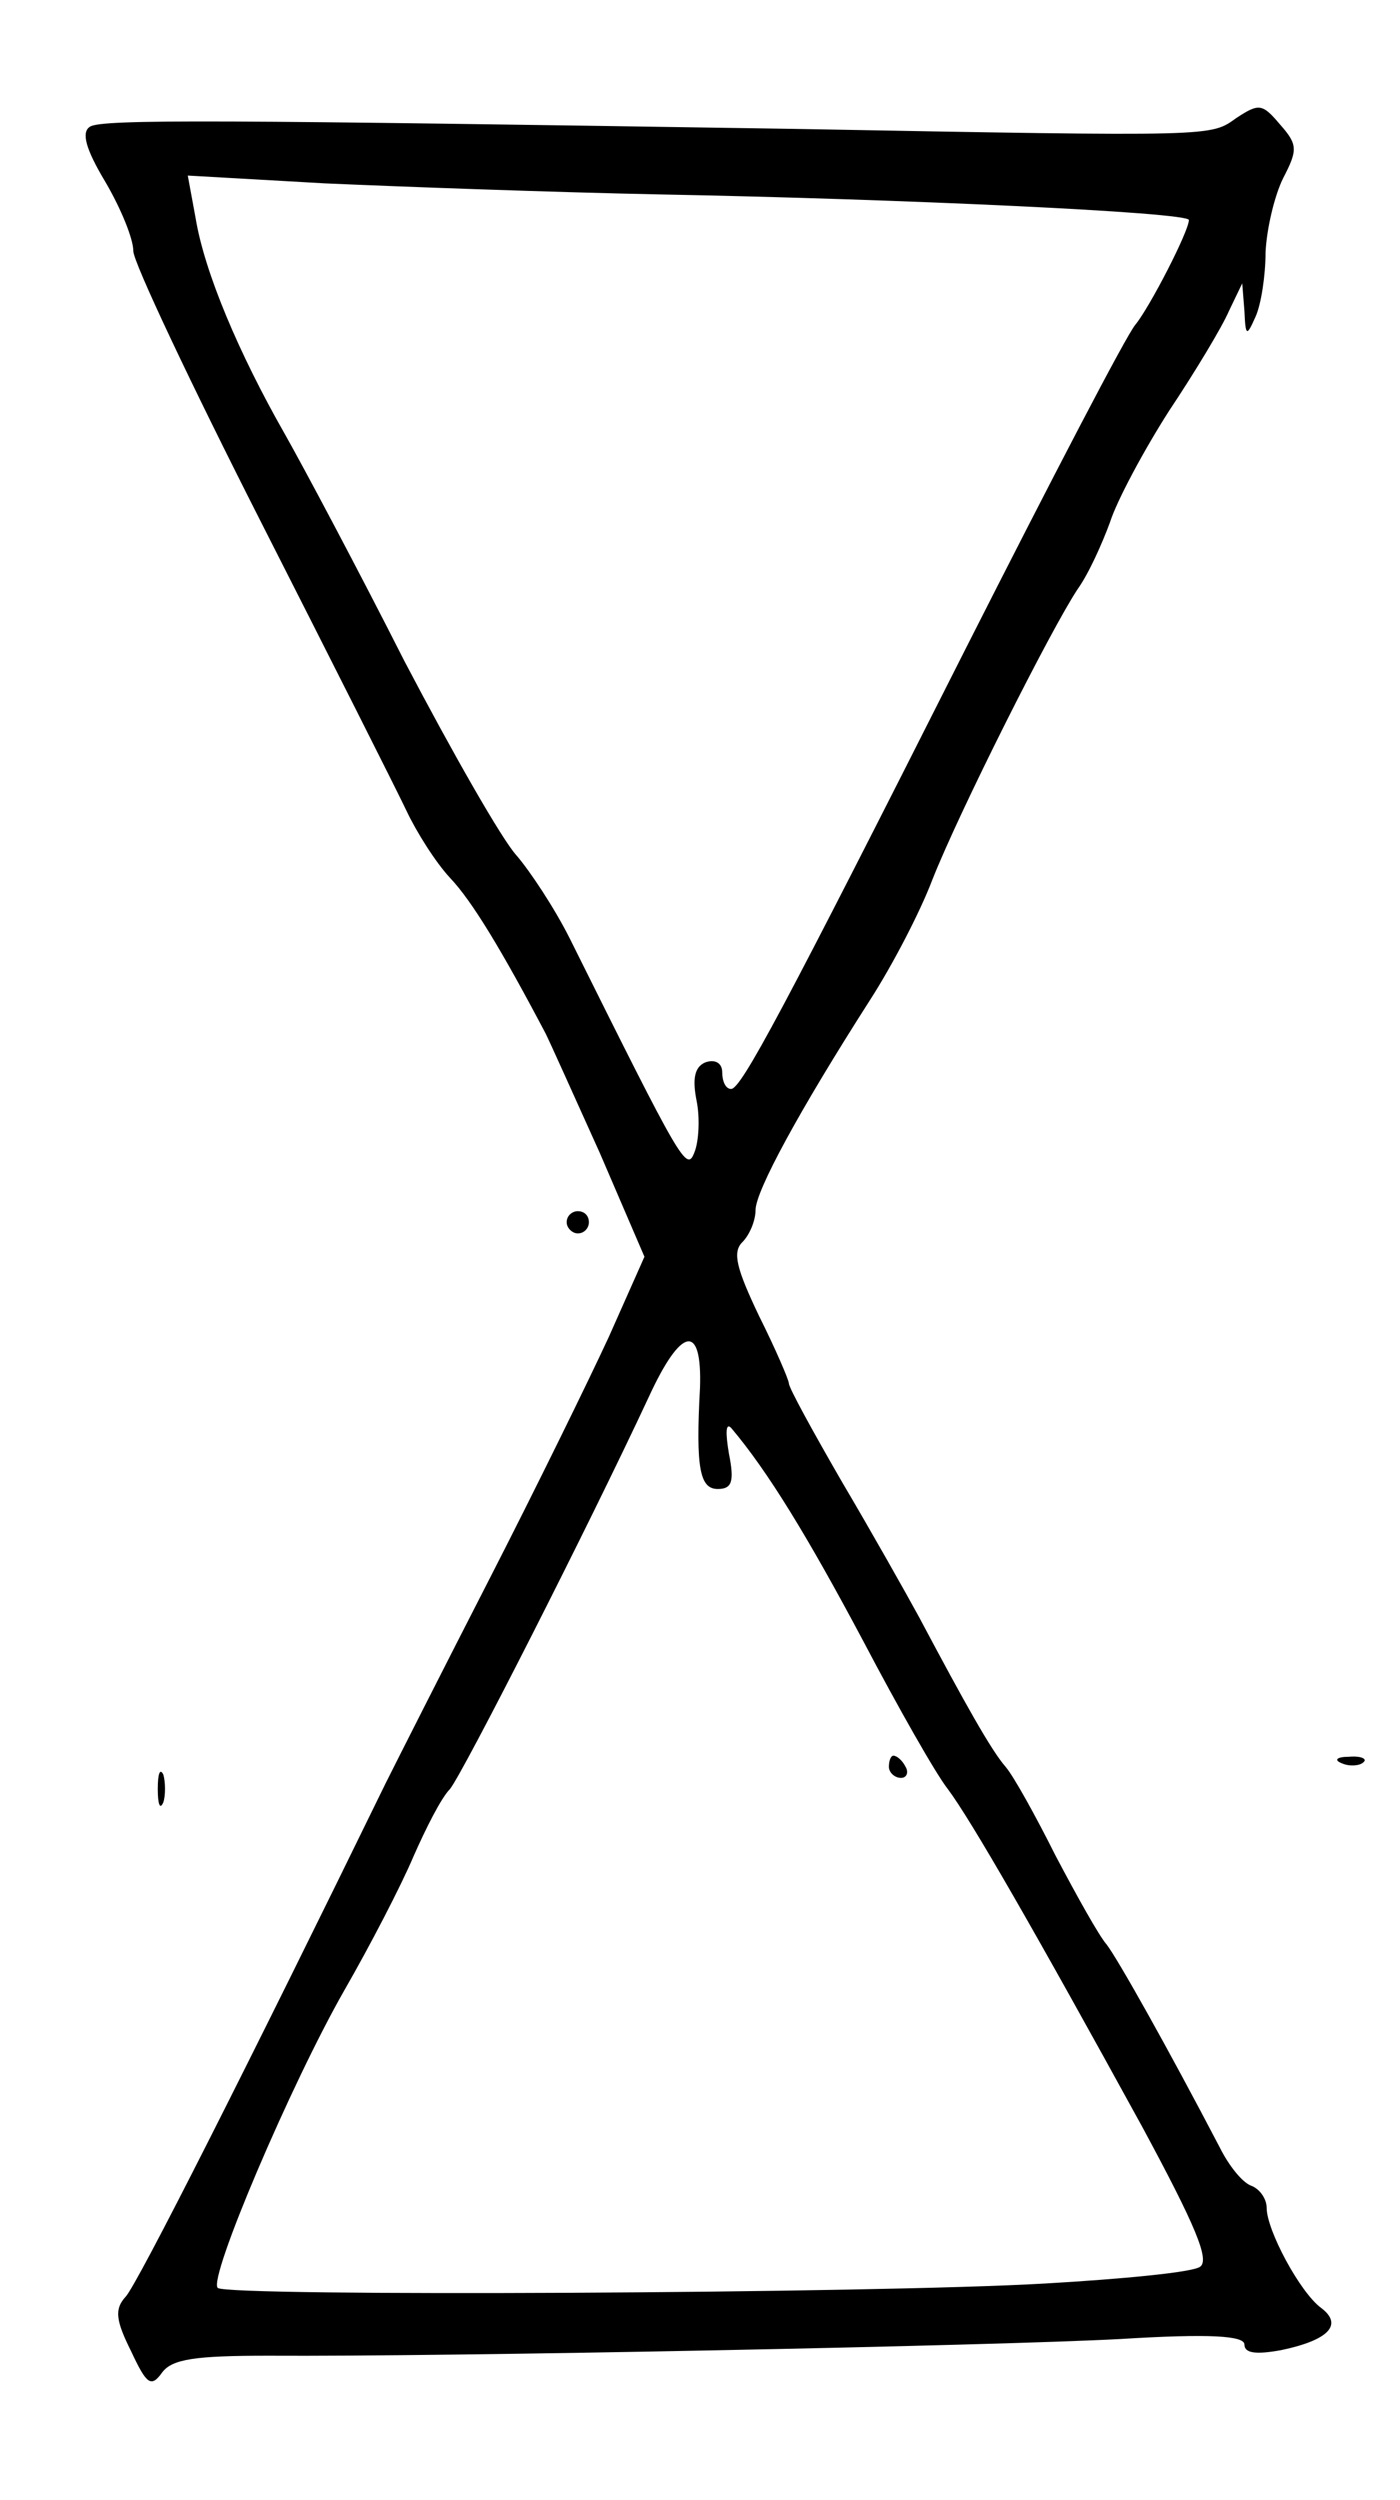 <?xml version="1.0" standalone="no"?>
<!DOCTYPE svg PUBLIC "-//W3C//DTD SVG 20010904//EN"
 "http://www.w3.org/TR/2001/REC-SVG-20010904/DTD/svg10.dtd">
<svg version="1.0" xmlns="http://www.w3.org/2000/svg"
 width="126pt" height="225pt" viewBox="0 0 126 225"
 preserveAspectRatio="xMidYMid meet">
<g transform="translate(0,225) scale(0.1,-0.1)"
fill="#000000" stroke="none">
<path d="M1113 2144 c-24 -17 -15 -17 -398 -10 -514 8 -623 9 -634 2 -8 -5 -4
-20 14 -50 14 -24 25 -51 25 -62 0 -10 52 -120 115 -244 63 -124 122 -241 131
-260 9 -19 26 -46 39 -60 20 -21 47 -66 86 -140 4 -8 26 -57 49 -108 l40 -93
-32 -72 c-18 -39 -66 -137 -107 -217 -41 -80 -83 -163 -94 -185 -121 -248
-224 -452 -234 -462 -10 -11 -9 -21 5 -49 14 -30 18 -33 28 -19 9 12 30 15 95
15 166 -1 656 9 767 15 81 5 112 3 112 -5 0 -8 11 -9 33 -5 43 9 56 23 36 38
-19 14 -49 70 -49 90 0 8 -6 17 -14 20 -8 3 -20 18 -28 34 -47 90 -92 170
-102 183 -7 8 -27 44 -46 80 -18 36 -38 72 -45 80 -13 15 -36 56 -78 135 -12
22 -43 77 -69 121 -26 45 -48 85 -48 89 0 3 -12 31 -27 61 -20 42 -24 57 -15
66 7 7 12 20 12 29 0 17 39 89 103 189 20 31 45 79 56 108 24 61 107 226 131
262 10 14 22 41 29 60 6 19 30 64 53 100 24 36 48 76 54 90 l12 25 2 -25 c1
-23 2 -23 10 -5 5 11 9 37 9 58 1 21 8 51 16 67 13 25 13 30 -3 48 -16 19 -19
19 -39 6z m-518 -69 c214 -4 475 -16 475 -23 0 -10 -35 -78 -48 -94 -8 -9 -76
-140 -152 -290 -166 -329 -203 -398 -212 -398 -5 0 -8 7 -8 15 0 8 -6 12 -15
9 -10 -4 -12 -15 -8 -35 3 -15 2 -36 -2 -46 -7 -18 -11 -11 -112 192 -14 28
-36 61 -48 75 -13 14 -58 93 -101 175 -42 83 -91 175 -108 205 -41 72 -72 145
-80 194 l-7 38 123 -7 c68 -3 204 -8 303 -10z m35 -1074 c-4 -73 0 -91 16 -91
13 0 15 7 10 32 -3 18 -3 28 2 23 33 -39 69 -98 119 -192 31 -59 65 -119 76
-133 21 -28 79 -129 175 -304 48 -89 61 -120 52 -126 -7 -5 -70 -11 -139 -15
-153 -9 -737 -12 -745 -4 -9 8 66 184 114 268 23 40 51 94 62 120 11 25 25 53
33 61 12 15 124 235 179 353 29 63 48 67 46 8z"/>
<path d="M800 660 c0 -5 5 -10 11 -10 5 0 7 5 4 10 -3 6 -8 10 -11 10 -2 0 -4
-4 -4 -10z"/>
<path d="M510 1150 c0 -5 5 -10 10 -10 6 0 10 5 10 10 0 6 -4 10 -10 10 -5 0
-10 -4 -10 -10z"/>
<path d="M1208 663 c7 -3 16 -2 19 1 4 3 -2 6 -13 5 -11 0 -14 -3 -6 -6z"/>
<path d="M142 640 c0 -14 2 -19 5 -12 2 6 2 18 0 25 -3 6 -5 1 -5 -13z"/>
</g>
</svg>

